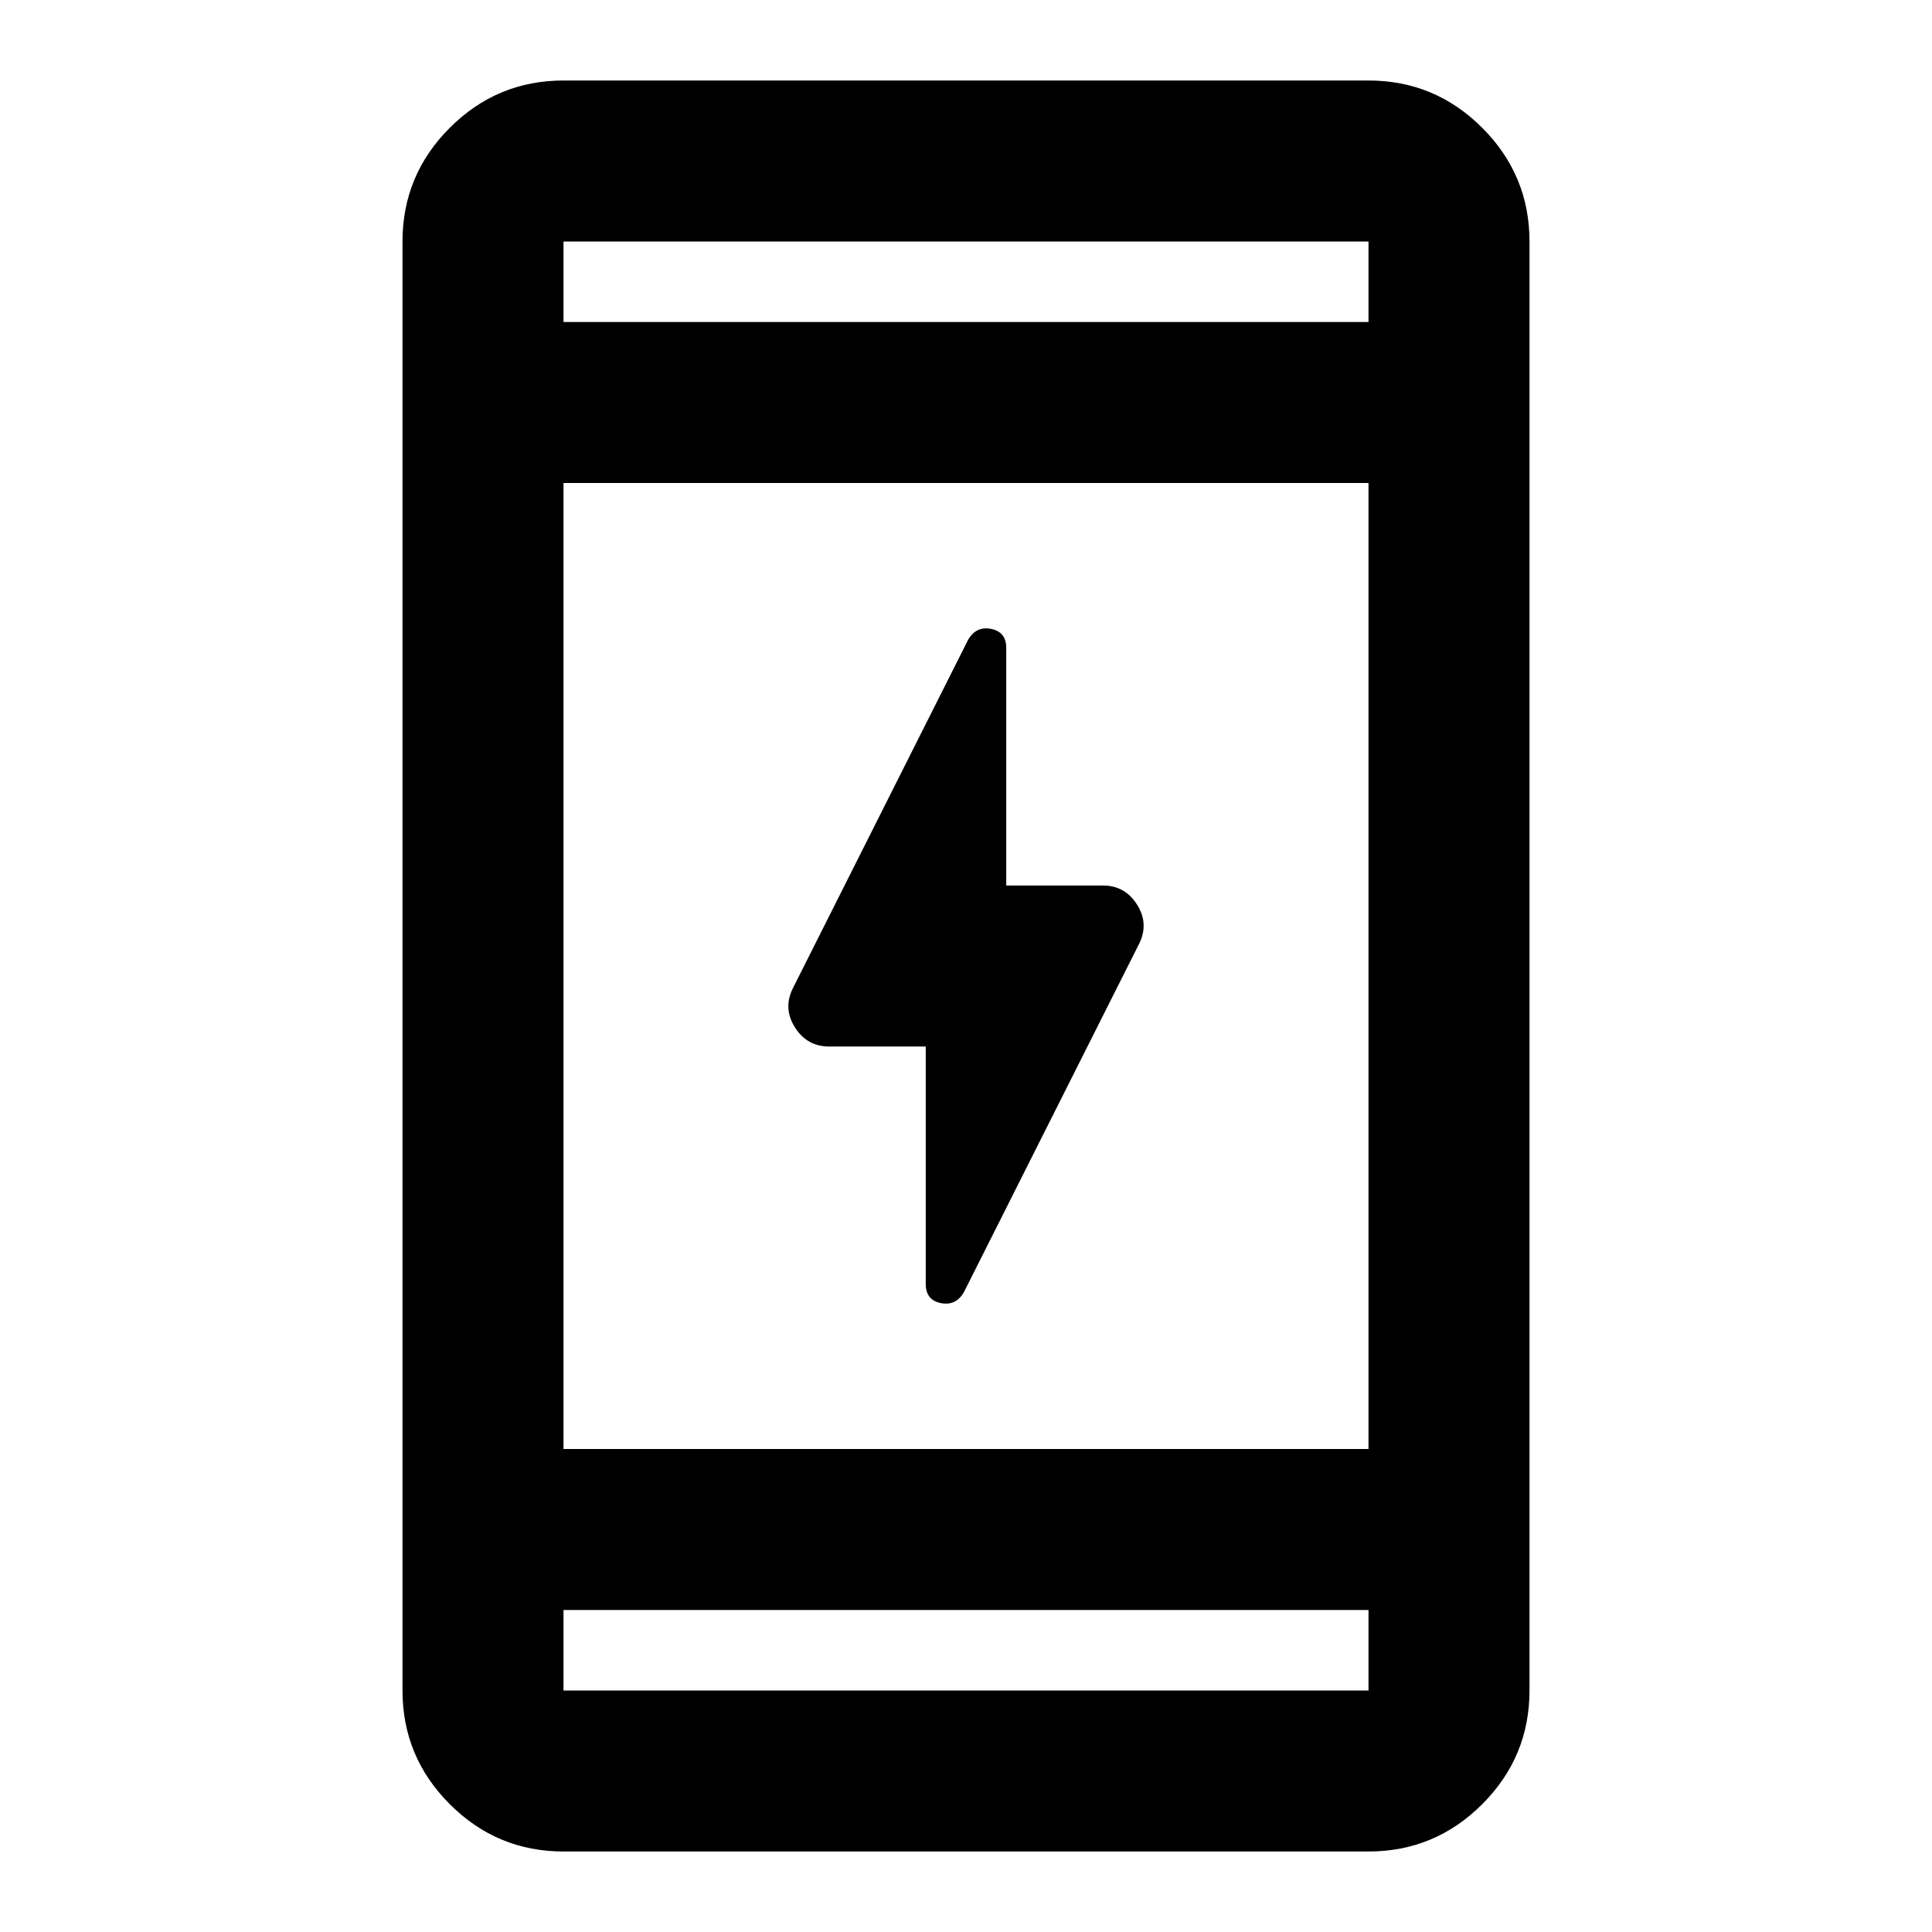 <svg aria-hidden="true" viewBox="0 -960 960 960" fill="currentColor">
  <path d="M460-440h-48q-11 0-17-9.5t-1-19.5l87-173q4-7 11.5-5.5t7.5 9.5v118h48q11 0 17 9.5t1 19.5l-87 173q-4 7-11.5 5.5T460-322v-118ZM280-40q-33 0-56.5-23.5T200-120v-720q0-33 23.5-56.5T280-920h400q33 0 56.5 23.5T760-840v720q0 33-23.5 56.5T680-40H280Zm0-120v40h400v-40H280Zm0-80h400v-480H280v480Zm0-560h400v-40H280v40Zm0 0v-40 40Zm0 640v40-40Z"/>
</svg>
